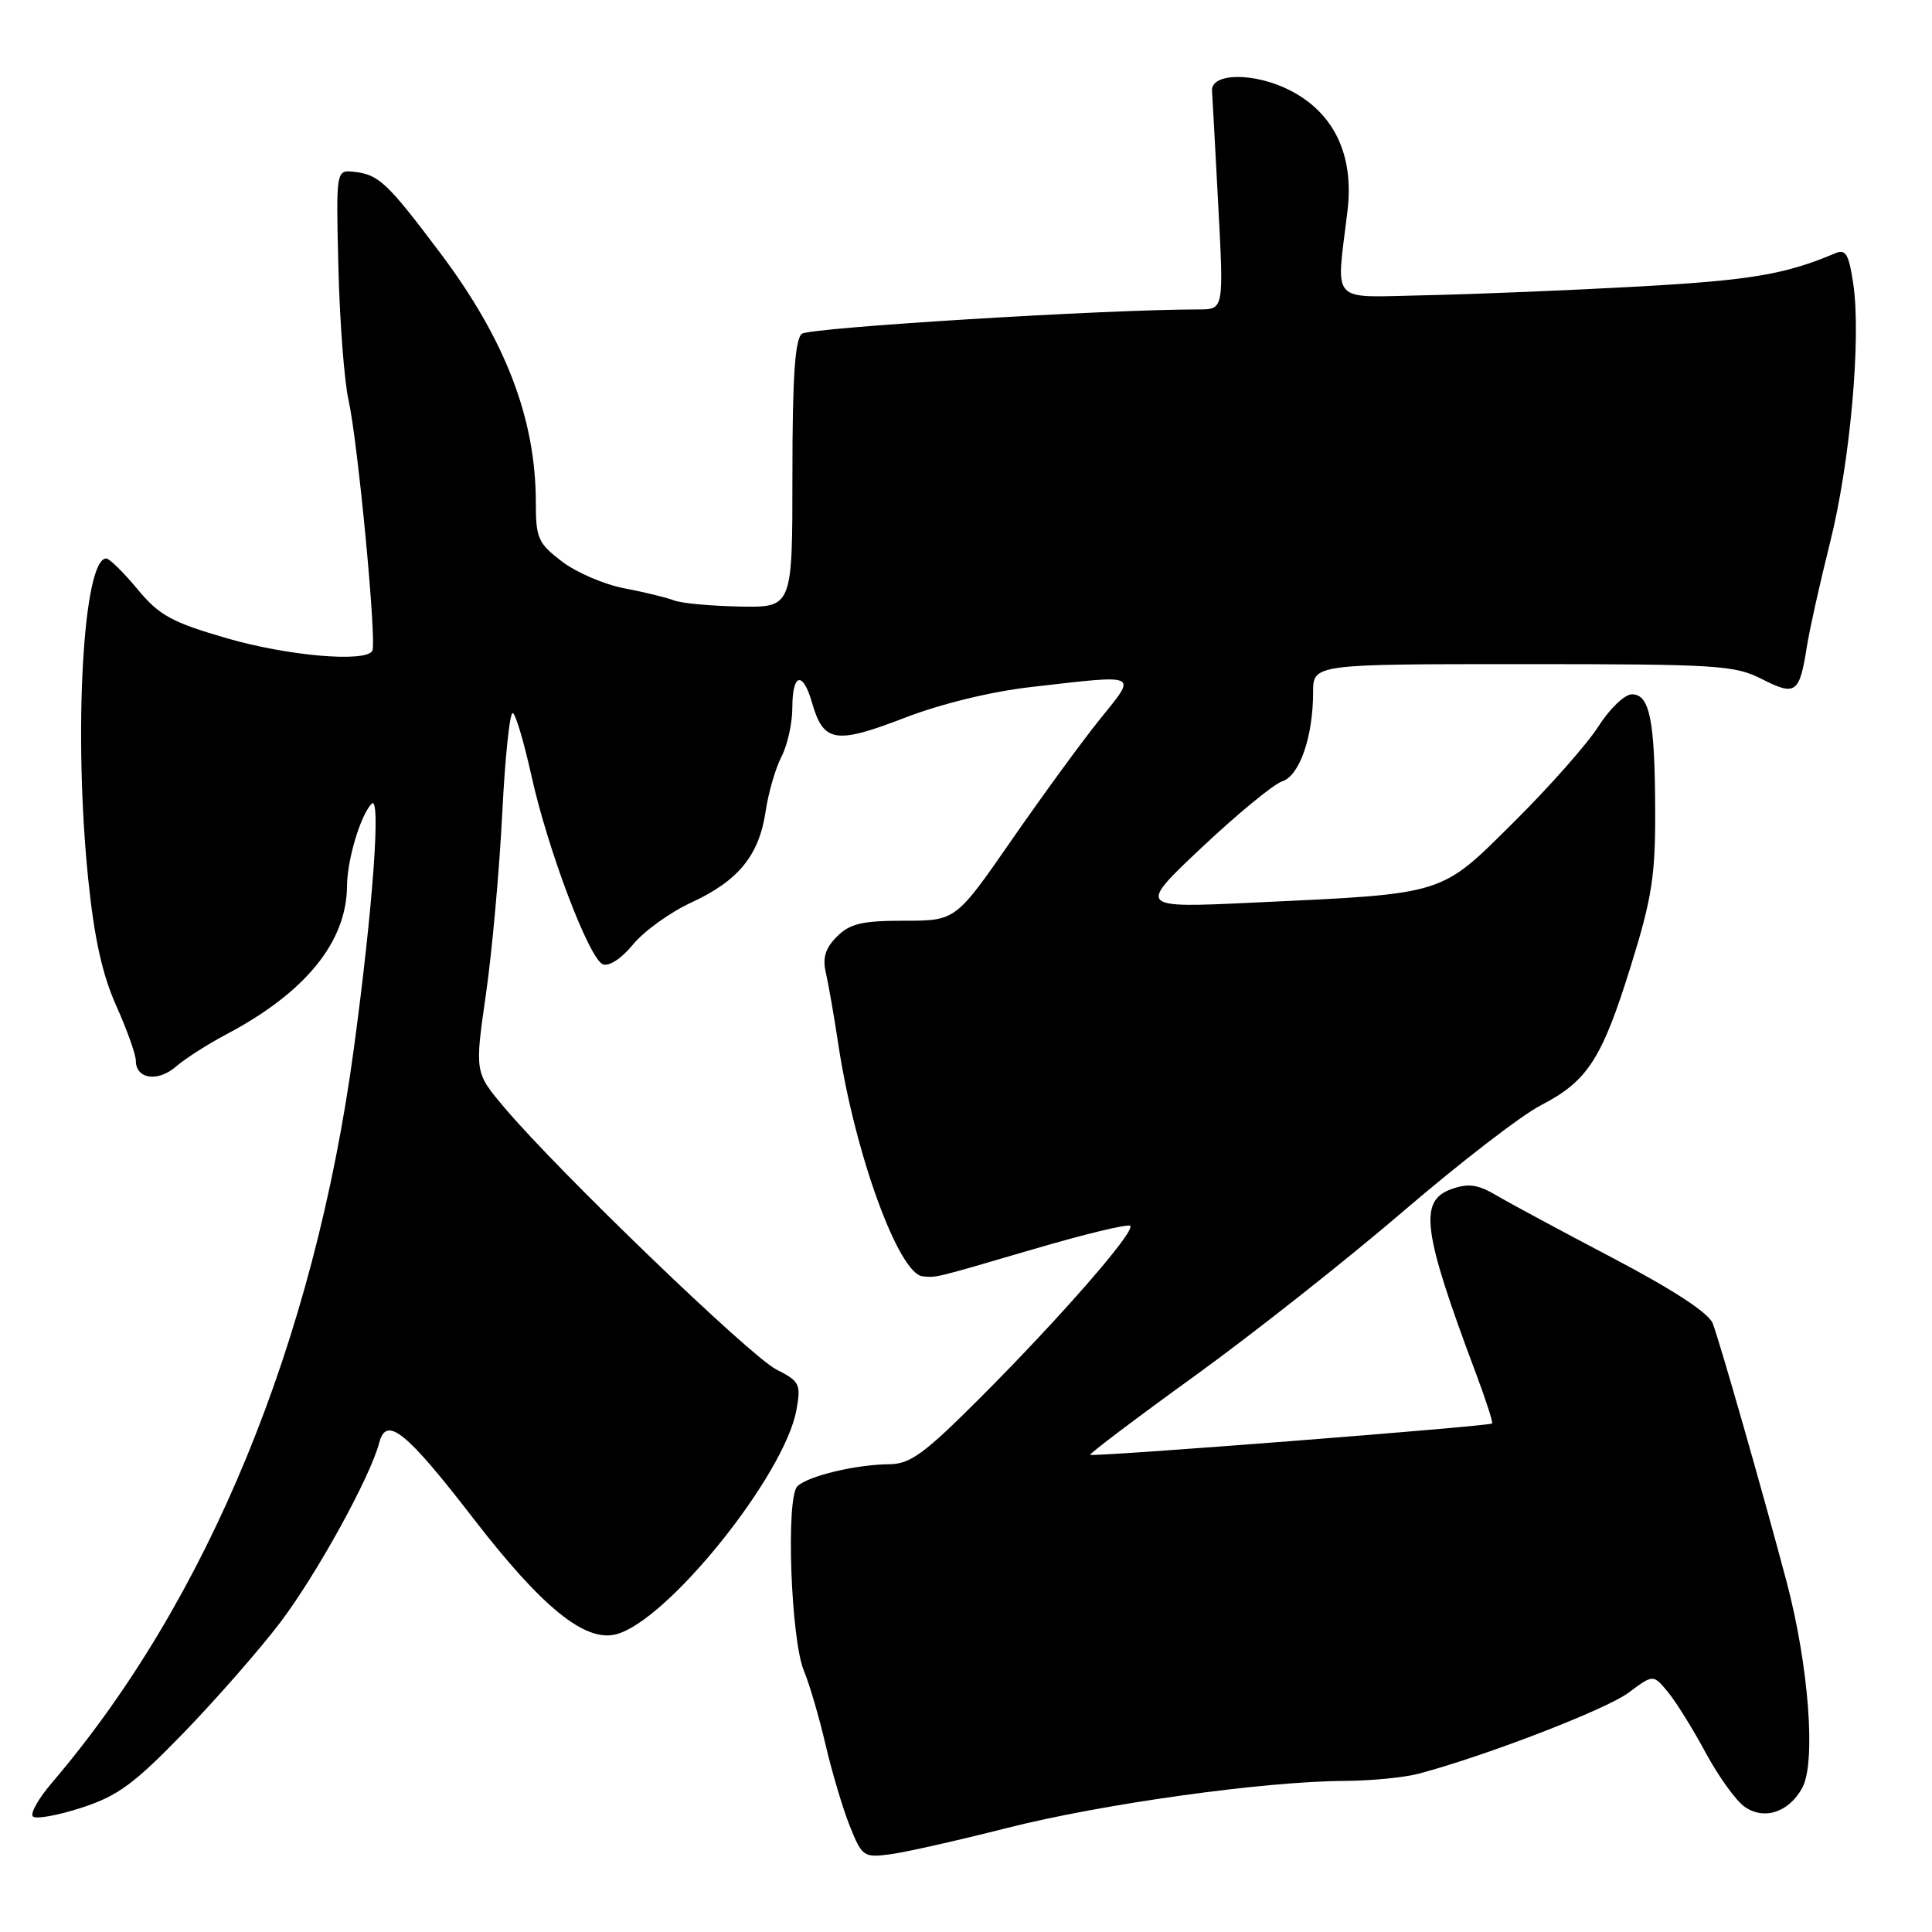 <?xml version="1.0" encoding="UTF-8" standalone="no"?>
<!DOCTYPE svg PUBLIC "-//W3C//DTD SVG 1.1//EN" "http://www.w3.org/Graphics/SVG/1.1/DTD/svg11.dtd" >
<svg xmlns="http://www.w3.org/2000/svg" xmlns:xlink="http://www.w3.org/1999/xlink" version="1.1" viewBox="0 0 256 256">
 <g >
 <path fill="currentColor"
d=" M 133.50 242.20 C 146.11 239.01 167.57 236.02 178.21 235.98 C 181.67 235.96 186.07 235.53 188.00 235.02 C 196.85 232.67 212.82 226.51 215.78 224.30 C 219.06 221.85 219.06 221.85 220.99 224.18 C 222.05 225.45 224.31 229.08 226.00 232.23 C 227.70 235.37 230.02 238.60 231.16 239.40 C 233.76 241.22 237.03 240.15 238.81 236.90 C 240.65 233.52 239.67 220.66 236.71 209.50 C 233.60 197.80 227.97 178.09 226.95 175.37 C 226.43 173.99 221.79 170.95 213.83 166.76 C 207.05 163.20 200.07 159.45 198.33 158.42 C 195.82 156.94 194.58 156.76 192.33 157.56 C 187.96 159.11 188.50 163.13 195.55 181.93 C 196.88 185.47 197.85 188.48 197.71 188.62 C 197.34 188.99 144.75 193.09 144.46 192.77 C 144.33 192.62 150.58 187.90 158.36 182.28 C 166.14 176.65 178.57 166.83 186.00 160.45 C 193.43 154.08 201.60 147.78 204.16 146.46 C 210.37 143.26 212.27 140.32 216.11 127.94 C 218.89 119.01 219.35 116.04 219.32 107.40 C 219.28 95.40 218.60 92.00 216.23 92.00 C 215.28 92.00 213.28 93.92 211.80 96.25 C 210.31 98.59 205.27 104.29 200.60 108.92 C 190.74 118.71 191.72 118.40 166.11 119.60 C 150.72 120.32 150.72 120.32 159.29 112.25 C 164.01 107.81 168.78 103.89 169.90 103.53 C 172.19 102.80 173.99 97.64 173.99 91.75 C 174.00 88.00 174.00 88.00 201.79 88.00 C 227.57 88.00 229.86 88.14 233.48 89.99 C 237.94 92.26 238.45 91.89 239.43 85.61 C 239.79 83.35 241.16 77.20 242.48 71.94 C 245.16 61.29 246.64 44.75 245.56 37.56 C 244.98 33.66 244.56 32.97 243.18 33.56 C 236.61 36.35 231.96 37.14 217.19 37.96 C 208.01 38.47 195.32 38.99 189.00 39.12 C 175.97 39.38 177.05 40.54 178.55 27.92 C 179.44 20.53 176.76 14.94 170.91 11.96 C 166.25 9.58 160.44 9.62 160.60 12.04 C 160.66 12.89 161.03 19.75 161.43 27.29 C 162.16 41.00 162.16 41.00 158.83 41.00 C 146.45 41.00 107.27 43.41 106.25 44.23 C 105.34 44.97 105.00 49.98 105.00 62.87 C 105.00 80.50 105.00 80.50 98.04 80.37 C 94.22 80.30 90.28 79.94 89.29 79.55 C 88.31 79.17 85.34 78.45 82.71 77.95 C 80.07 77.45 76.36 75.85 74.46 74.40 C 71.30 71.99 71.00 71.31 71.00 66.59 C 71.00 55.50 66.98 45.02 58.31 33.49 C 51.32 24.20 50.19 23.13 46.93 22.77 C 44.52 22.50 44.52 22.50 44.84 35.50 C 45.02 42.65 45.62 50.52 46.18 53.00 C 47.42 58.54 49.96 85.22 49.33 86.25 C 48.39 87.81 38.08 86.91 29.98 84.55 C 22.73 82.44 21.10 81.55 18.20 78.05 C 16.35 75.82 14.49 74.00 14.08 74.00 C 11.01 74.00 9.71 97.12 11.69 116.50 C 12.49 124.34 13.56 129.16 15.41 133.28 C 16.83 136.46 18.00 139.73 18.00 140.56 C 18.00 142.98 20.92 143.41 23.30 141.34 C 24.51 140.29 27.52 138.36 30.00 137.05 C 40.48 131.51 45.93 124.81 45.98 117.40 C 46.00 113.93 47.77 108.02 49.24 106.50 C 50.51 105.18 49.42 120.22 46.88 139.00 C 41.63 177.83 27.55 212.04 6.86 236.25 C 5.10 238.31 3.97 240.31 4.36 240.69 C 4.74 241.08 7.63 240.56 10.78 239.54 C 15.58 237.99 17.76 236.39 24.35 229.59 C 28.66 225.14 34.41 218.57 37.12 215.00 C 41.96 208.62 49.05 195.74 50.25 191.17 C 51.19 187.54 53.79 189.63 62.75 201.24 C 71.82 212.99 77.49 217.59 81.61 216.56 C 88.39 214.86 103.96 195.50 105.53 186.83 C 106.15 183.40 105.97 183.04 102.85 181.45 C 99.40 179.70 73.94 155.18 66.87 146.80 C 62.90 142.11 62.90 142.11 64.38 131.80 C 65.20 126.14 66.17 115.32 66.55 107.77 C 66.93 100.21 67.56 94.23 67.96 94.48 C 68.36 94.72 69.45 98.43 70.40 102.71 C 72.56 112.55 78.06 127.06 79.89 127.78 C 80.70 128.09 82.39 126.98 83.89 125.14 C 85.33 123.38 88.79 120.89 91.58 119.60 C 97.85 116.70 100.57 113.37 101.45 107.51 C 101.82 105.02 102.77 101.75 103.56 100.24 C 104.34 98.74 104.99 95.81 104.99 93.75 C 105.00 89.18 106.38 88.86 107.61 93.15 C 109.11 98.37 110.72 98.64 119.75 95.16 C 124.66 93.26 131.29 91.64 136.66 91.03 C 151.15 89.37 150.70 89.16 145.76 95.28 C 143.42 98.18 138.16 105.38 134.07 111.28 C 126.64 122.00 126.64 122.00 119.82 122.00 C 114.23 122.00 112.62 122.38 110.90 124.10 C 109.37 125.63 108.97 126.92 109.42 128.85 C 109.76 130.31 110.52 134.65 111.10 138.50 C 113.29 152.92 119.08 168.81 122.26 169.12 C 124.13 169.30 123.67 169.41 136.87 165.54 C 143.67 163.54 149.48 162.14 149.76 162.43 C 150.48 163.15 140.42 174.67 129.85 185.25 C 122.42 192.68 120.61 194.00 117.80 194.02 C 113.37 194.06 107.01 195.59 105.65 196.95 C 104.12 198.48 104.79 217.24 106.52 221.38 C 107.26 223.16 108.55 227.57 109.39 231.18 C 110.23 234.78 111.67 239.63 112.60 241.96 C 114.22 246.00 114.45 246.16 117.90 245.71 C 119.88 245.46 126.90 243.88 133.50 242.20 Z "/>
</g>
</svg>